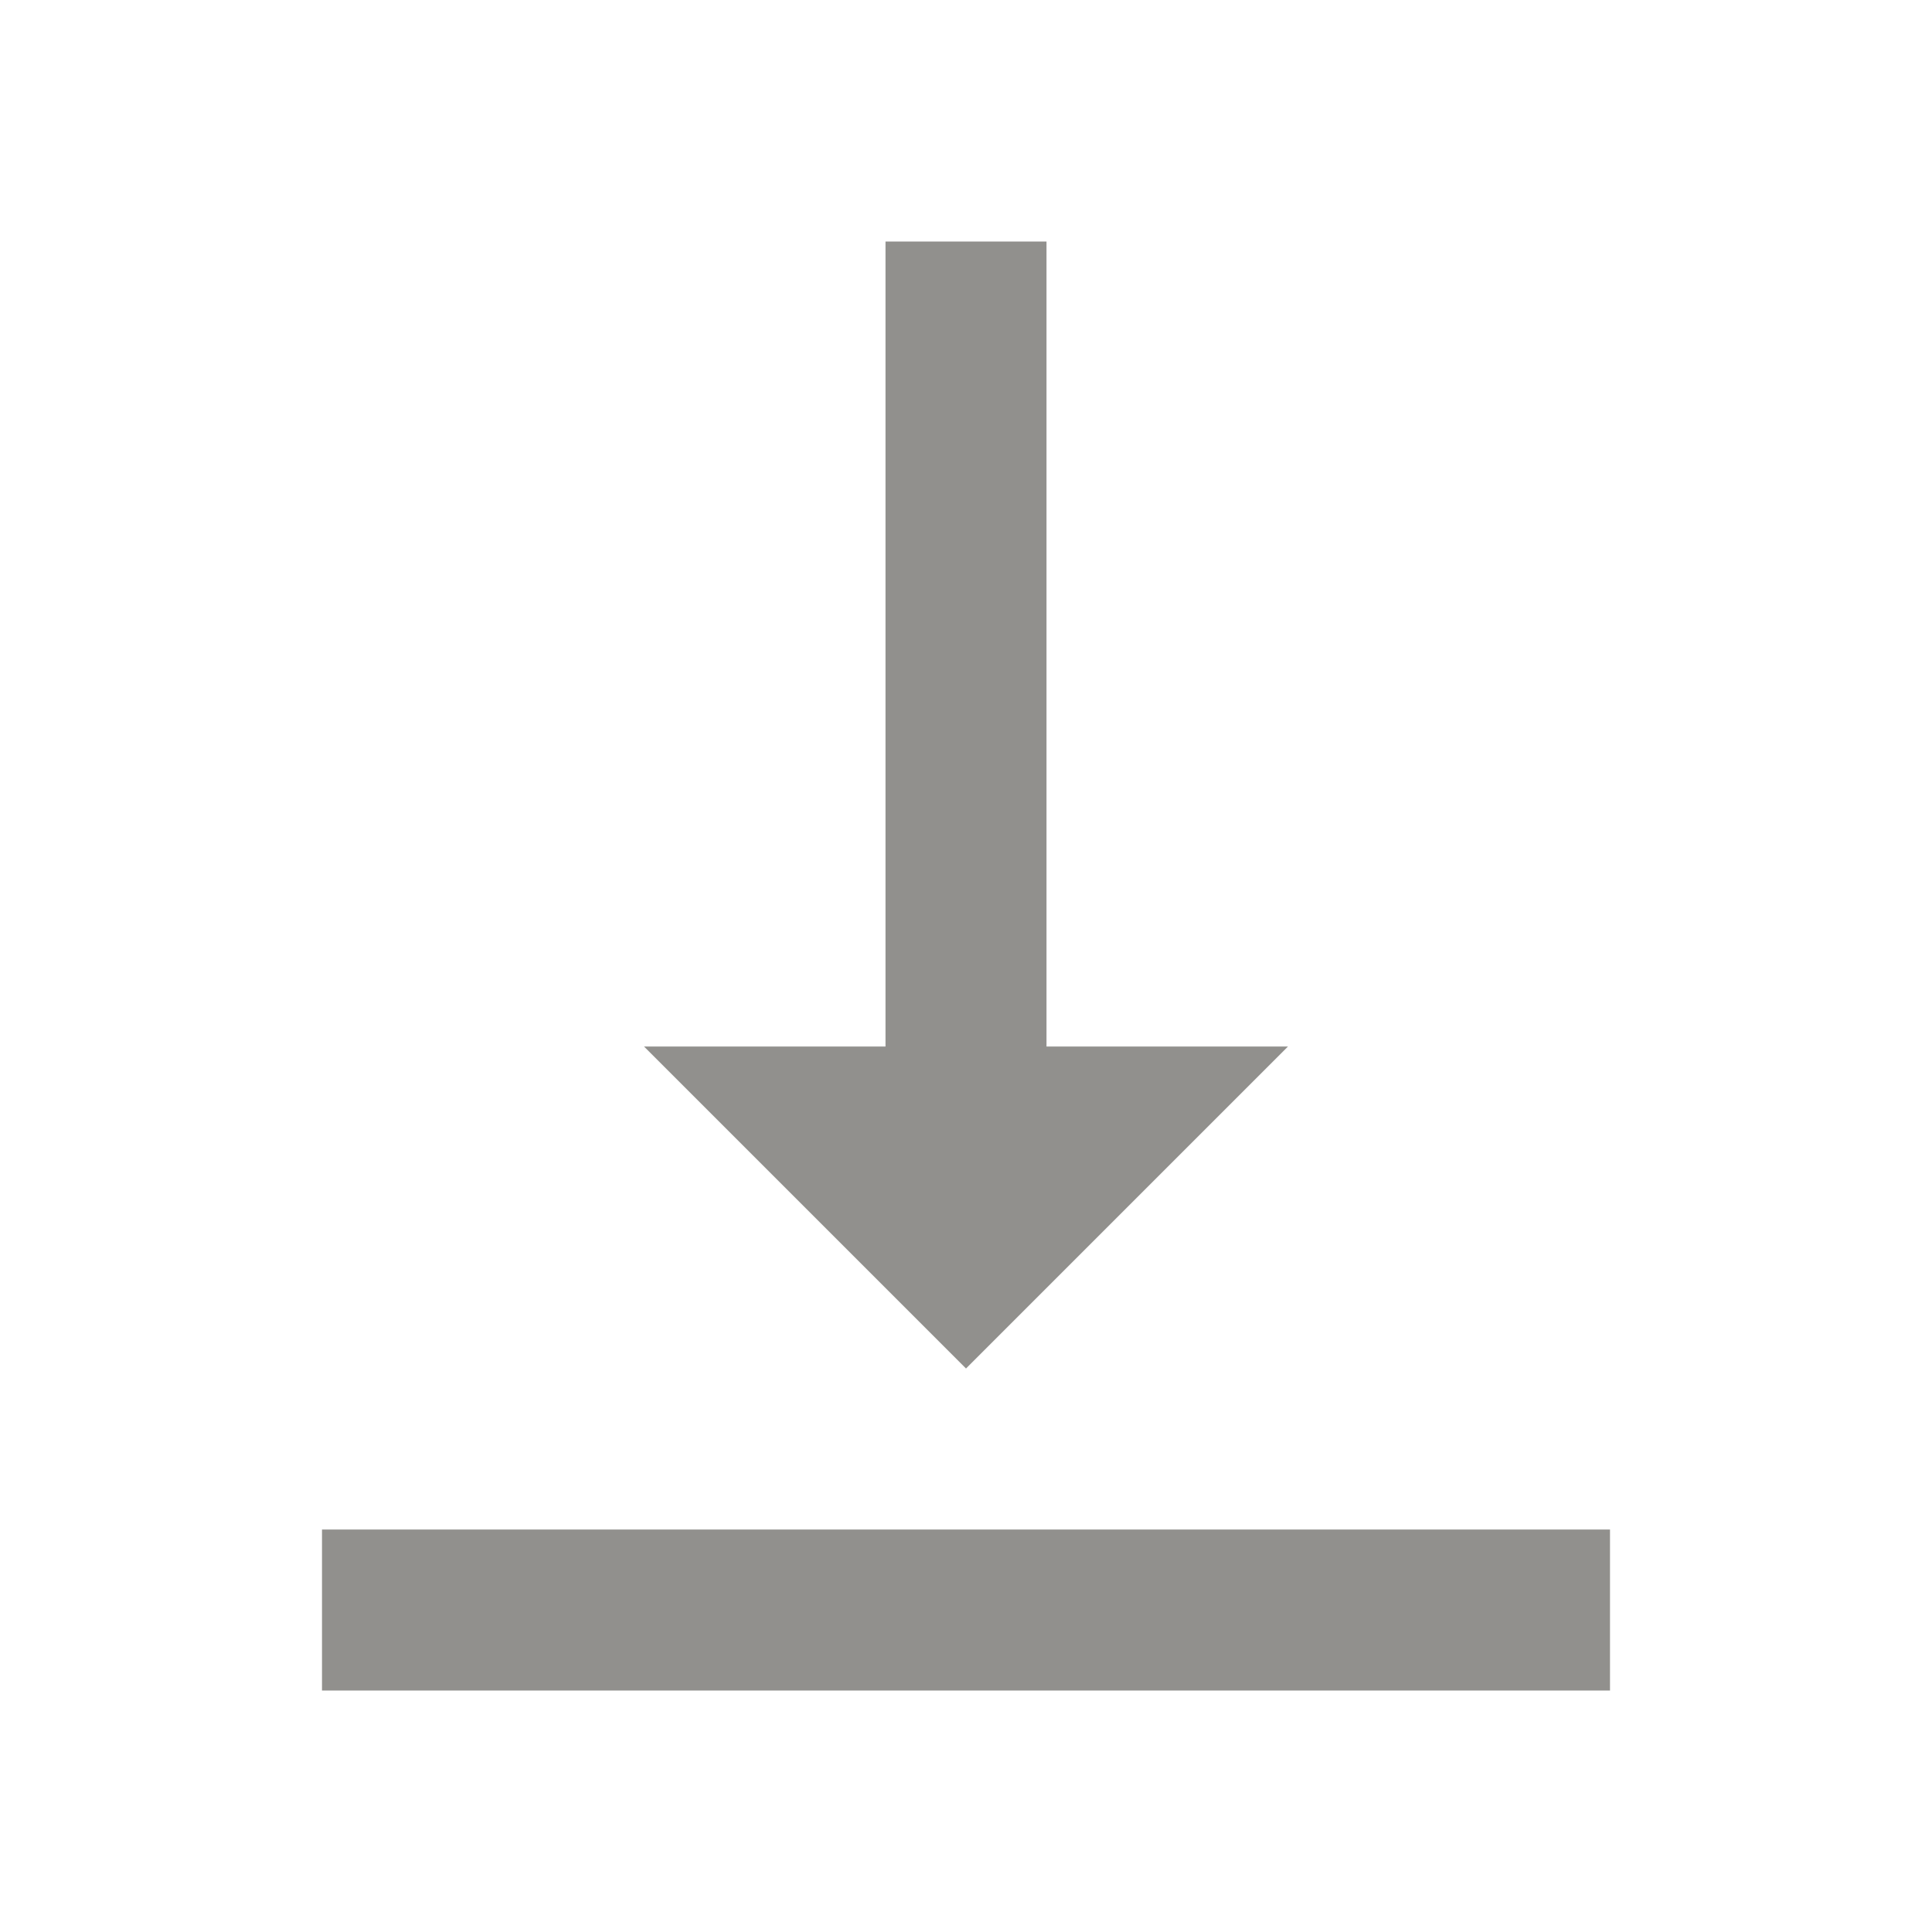 <!-- Generated by IcoMoon.io -->
<svg version="1.1" xmlns="http://www.w3.org/2000/svg" width="280" height="280" viewBox="0 0 280 280">
<title>mt-vertical_align_bottom</title>
<path fill="#91908d" d="M186.667 151.667h-35v-116.667h-23.333v116.667h-35l46.667 46.667 46.667-46.667zM46.667 221.667v23.333h186.667v-23.333h-186.667z"></path>
</svg>

